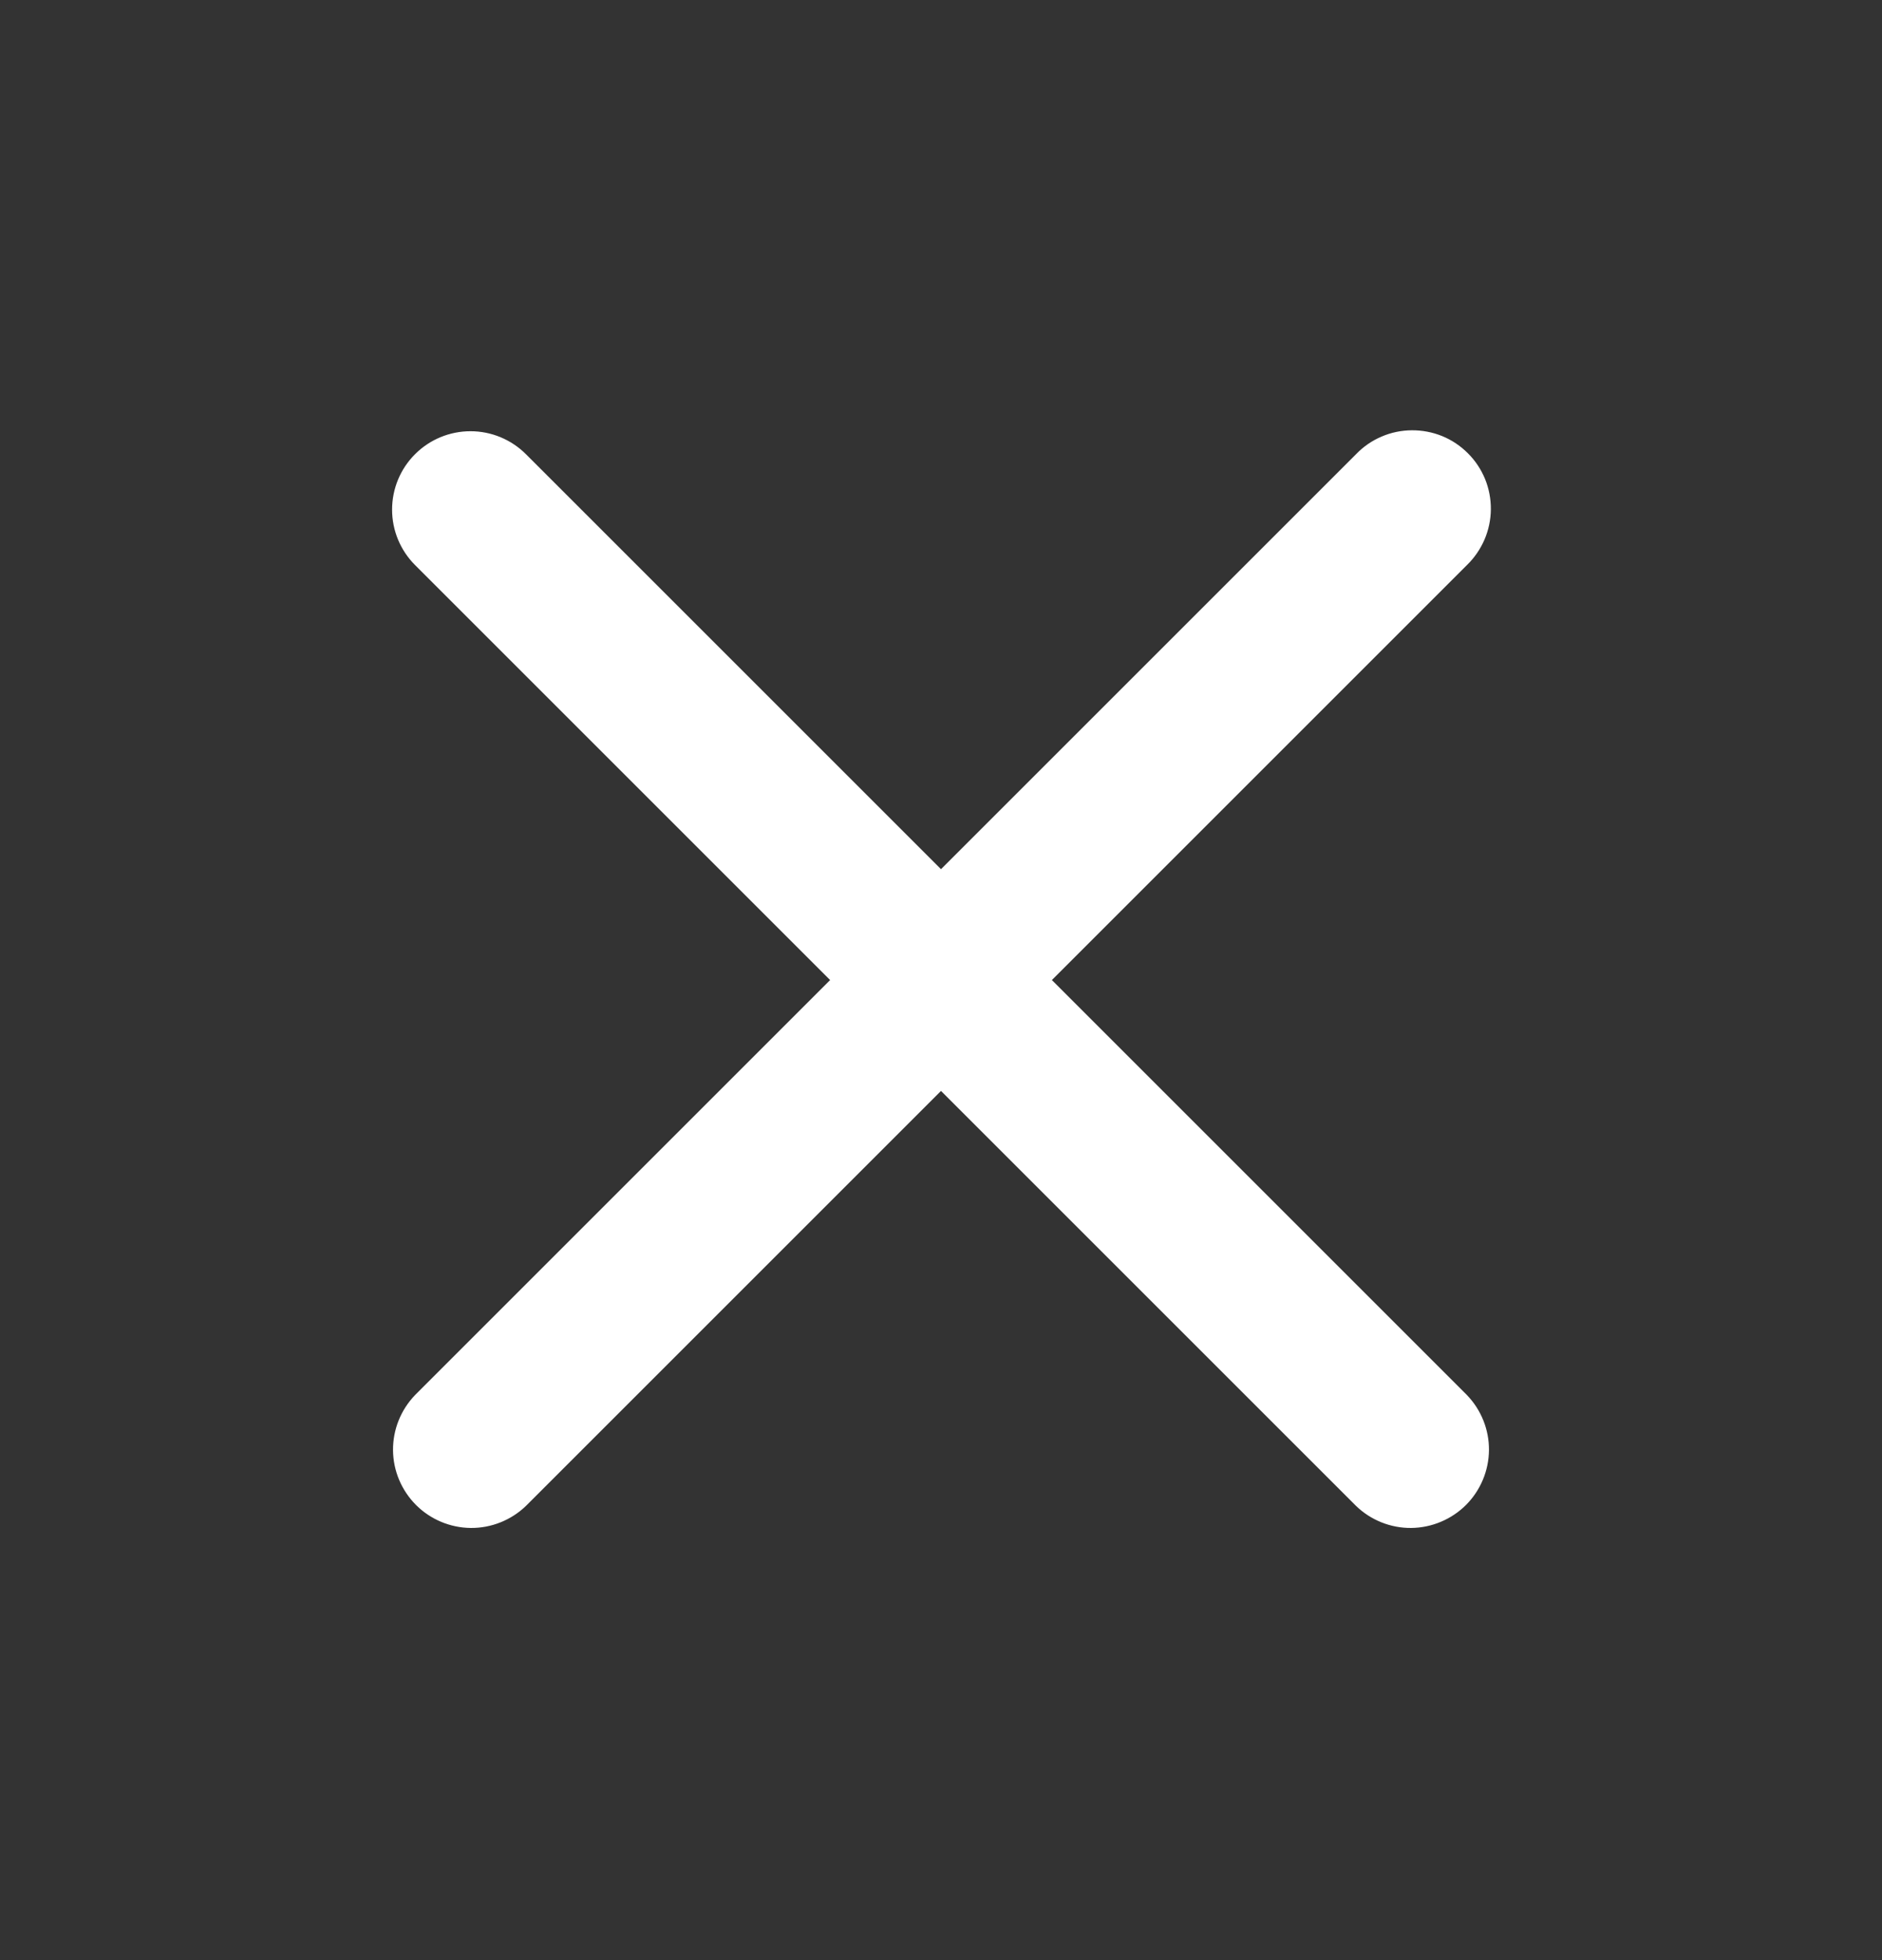 <svg width="24" height="25" viewBox="0 0 24 25" fill="none" xmlns="http://www.w3.org/2000/svg">
<rect x="0" y="0" width="24" height="25" fill="#333333" stroke="none"/>
<g>
<path d="M5.293 5.793C5.48 5.605 5.735 5.5 6 5.5C6.265 5.5 6.519 5.605 6.707 5.793L12 11.086L17.293 5.793C17.385 5.697 17.495 5.621 17.617 5.569C17.739 5.516 17.871 5.489 18.003 5.488C18.136 5.487 18.268 5.512 18.391 5.562C18.514 5.612 18.625 5.687 18.719 5.781C18.813 5.874 18.887 5.986 18.938 6.109C18.988 6.232 19.013 6.364 19.012 6.496C19.011 6.629 18.983 6.76 18.931 6.882C18.878 7.004 18.802 7.115 18.707 7.207L13.414 12.5L18.707 17.793C18.889 17.982 18.99 18.234 18.988 18.496C18.985 18.759 18.88 19.009 18.695 19.195C18.509 19.38 18.258 19.485 17.996 19.488C17.734 19.49 17.481 19.389 17.293 19.207L12 13.914L6.707 19.207C6.518 19.389 6.266 19.49 6.003 19.488C5.741 19.485 5.49 19.38 5.305 19.195C5.12 19.009 5.014 18.759 5.012 18.496C5.01 18.234 5.111 17.982 5.293 17.793L10.586 12.5L5.293 7.207C5.105 7.019 5 6.765 5 6.5C5 6.235 5.105 5.98 5.293 5.793Z" fill="#fff"/>
</g>
</svg>

